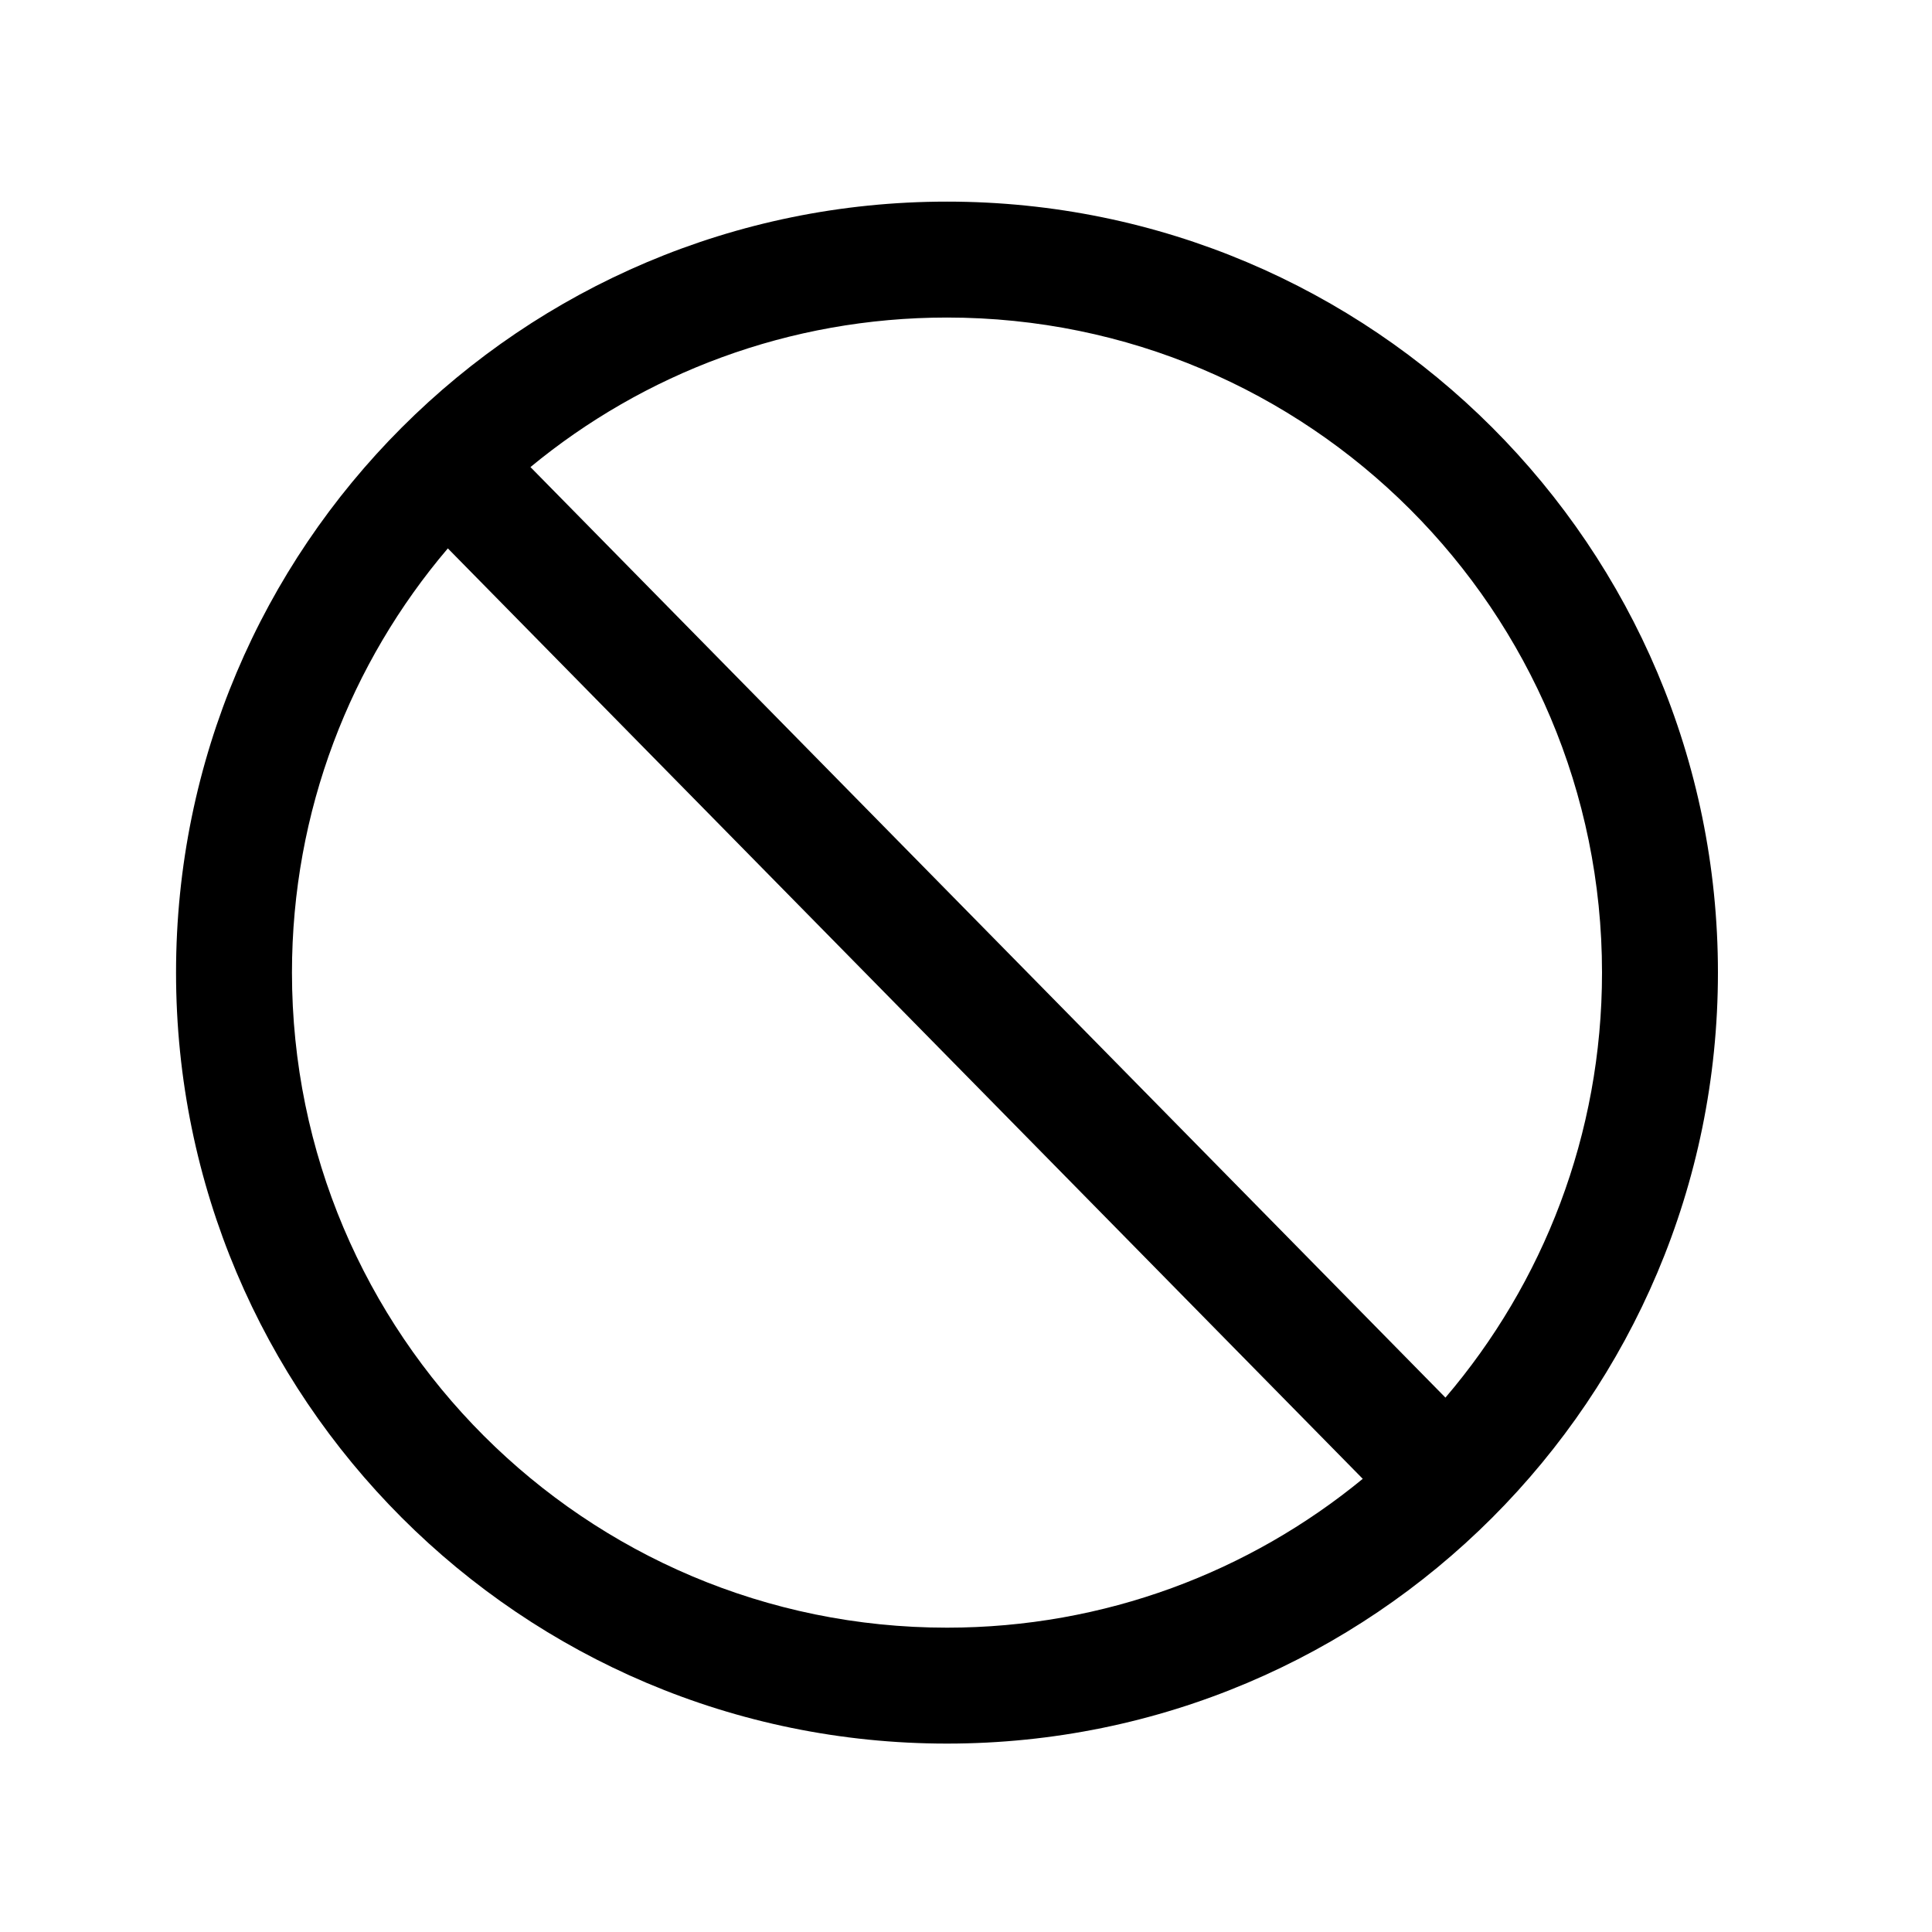 <svg width="25" height="25" viewBox="0 0 25 25" fill="none" xmlns="http://www.w3.org/2000/svg">
<path fill-rule="evenodd" clip-rule="evenodd" d="M12.254 2.609C6.744 2.609 2.278 7.076 2.278 12.585C2.278 18.095 6.744 22.562 12.254 22.562C17.764 22.562 22.23 18.095 22.23 12.585C22.23 7.076 17.764 2.609 12.254 2.609ZM6.864 6.044C8.329 4.835 10.207 4.109 12.254 4.109C16.935 4.109 20.73 7.904 20.73 12.585C20.73 14.684 19.967 16.605 18.704 18.085L6.864 6.044ZM5.795 7.096C4.537 8.575 3.778 10.492 3.778 12.585C3.778 17.267 7.573 21.062 12.254 21.062C14.296 21.062 16.17 20.339 17.634 19.136L5.795 7.096Z" fill="black"/>
</svg>
